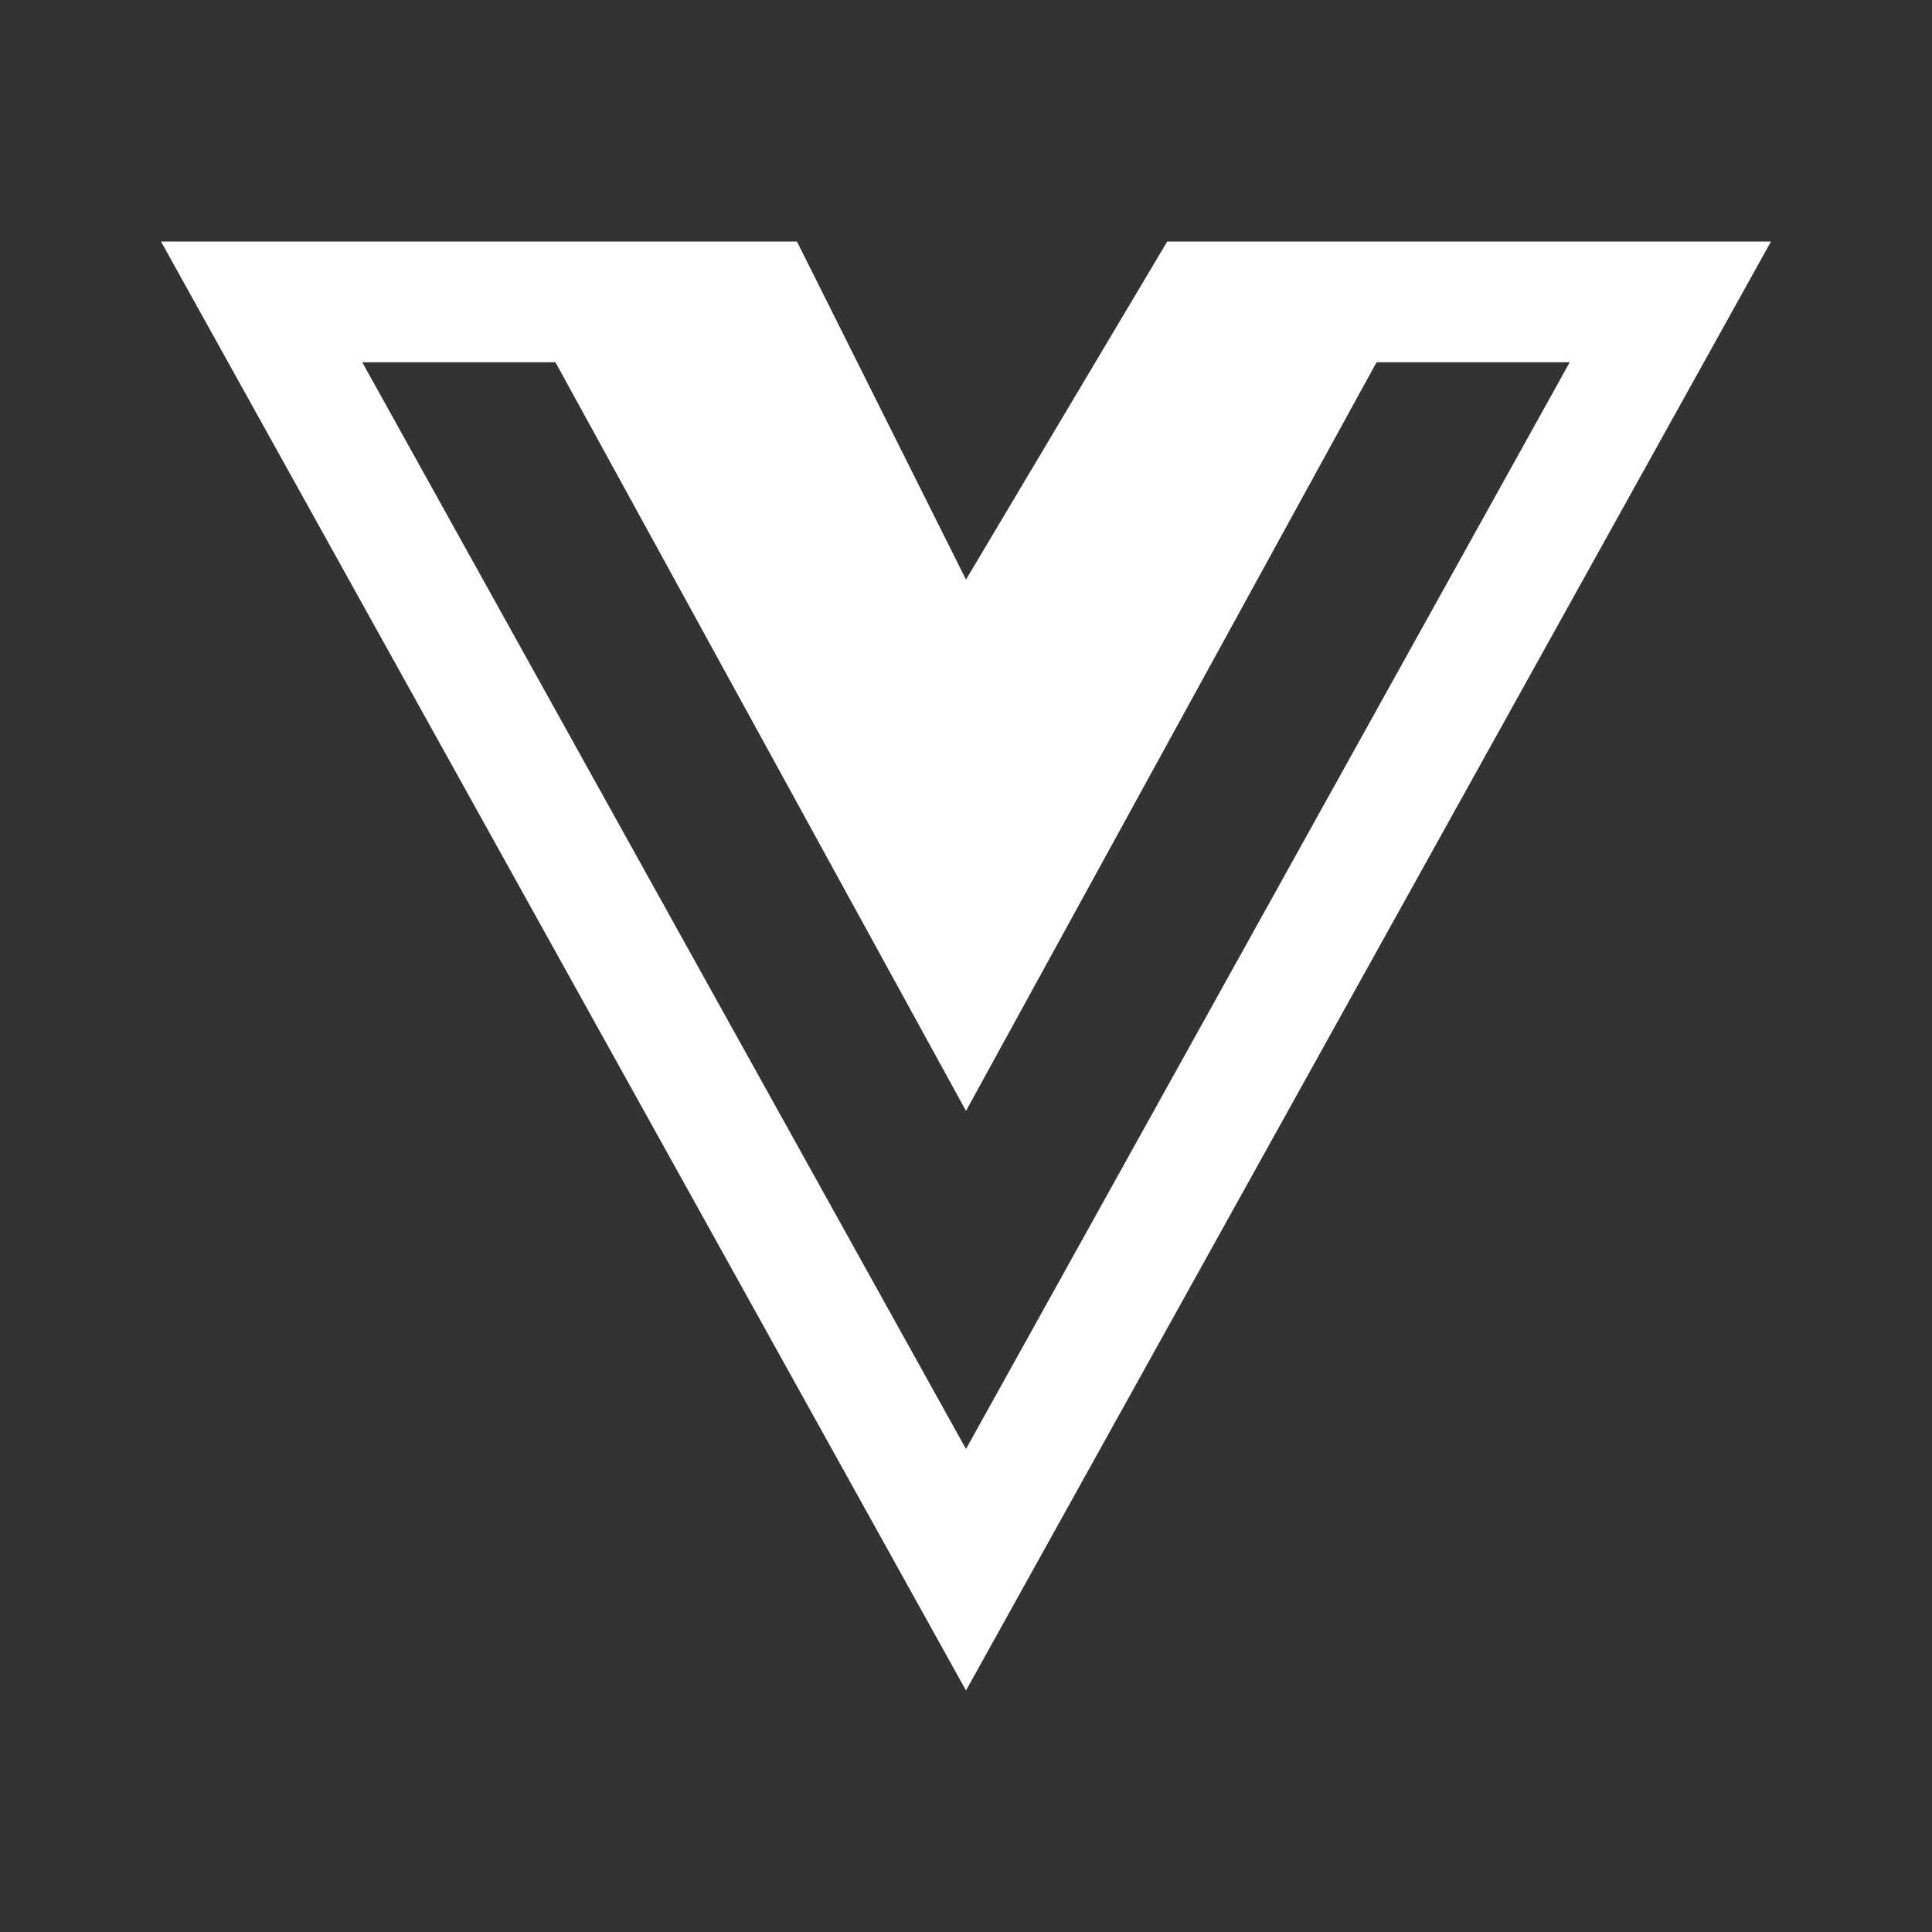 <svg xmlns="http://www.w3.org/2000/svg" width="200" height="200" viewBox="0 0 24 24">
    <rect x="0" y="0" width="24" height="24" fill="#333333" stroke="none"/>
    <path fill="#fff" d="M14.5 3L12 7.2L9.9 3H2l10 18L22 3zm-10 1.5h2.4l5.1 9.3l5.1-9.3h2.4L12 18z"/>
</svg>